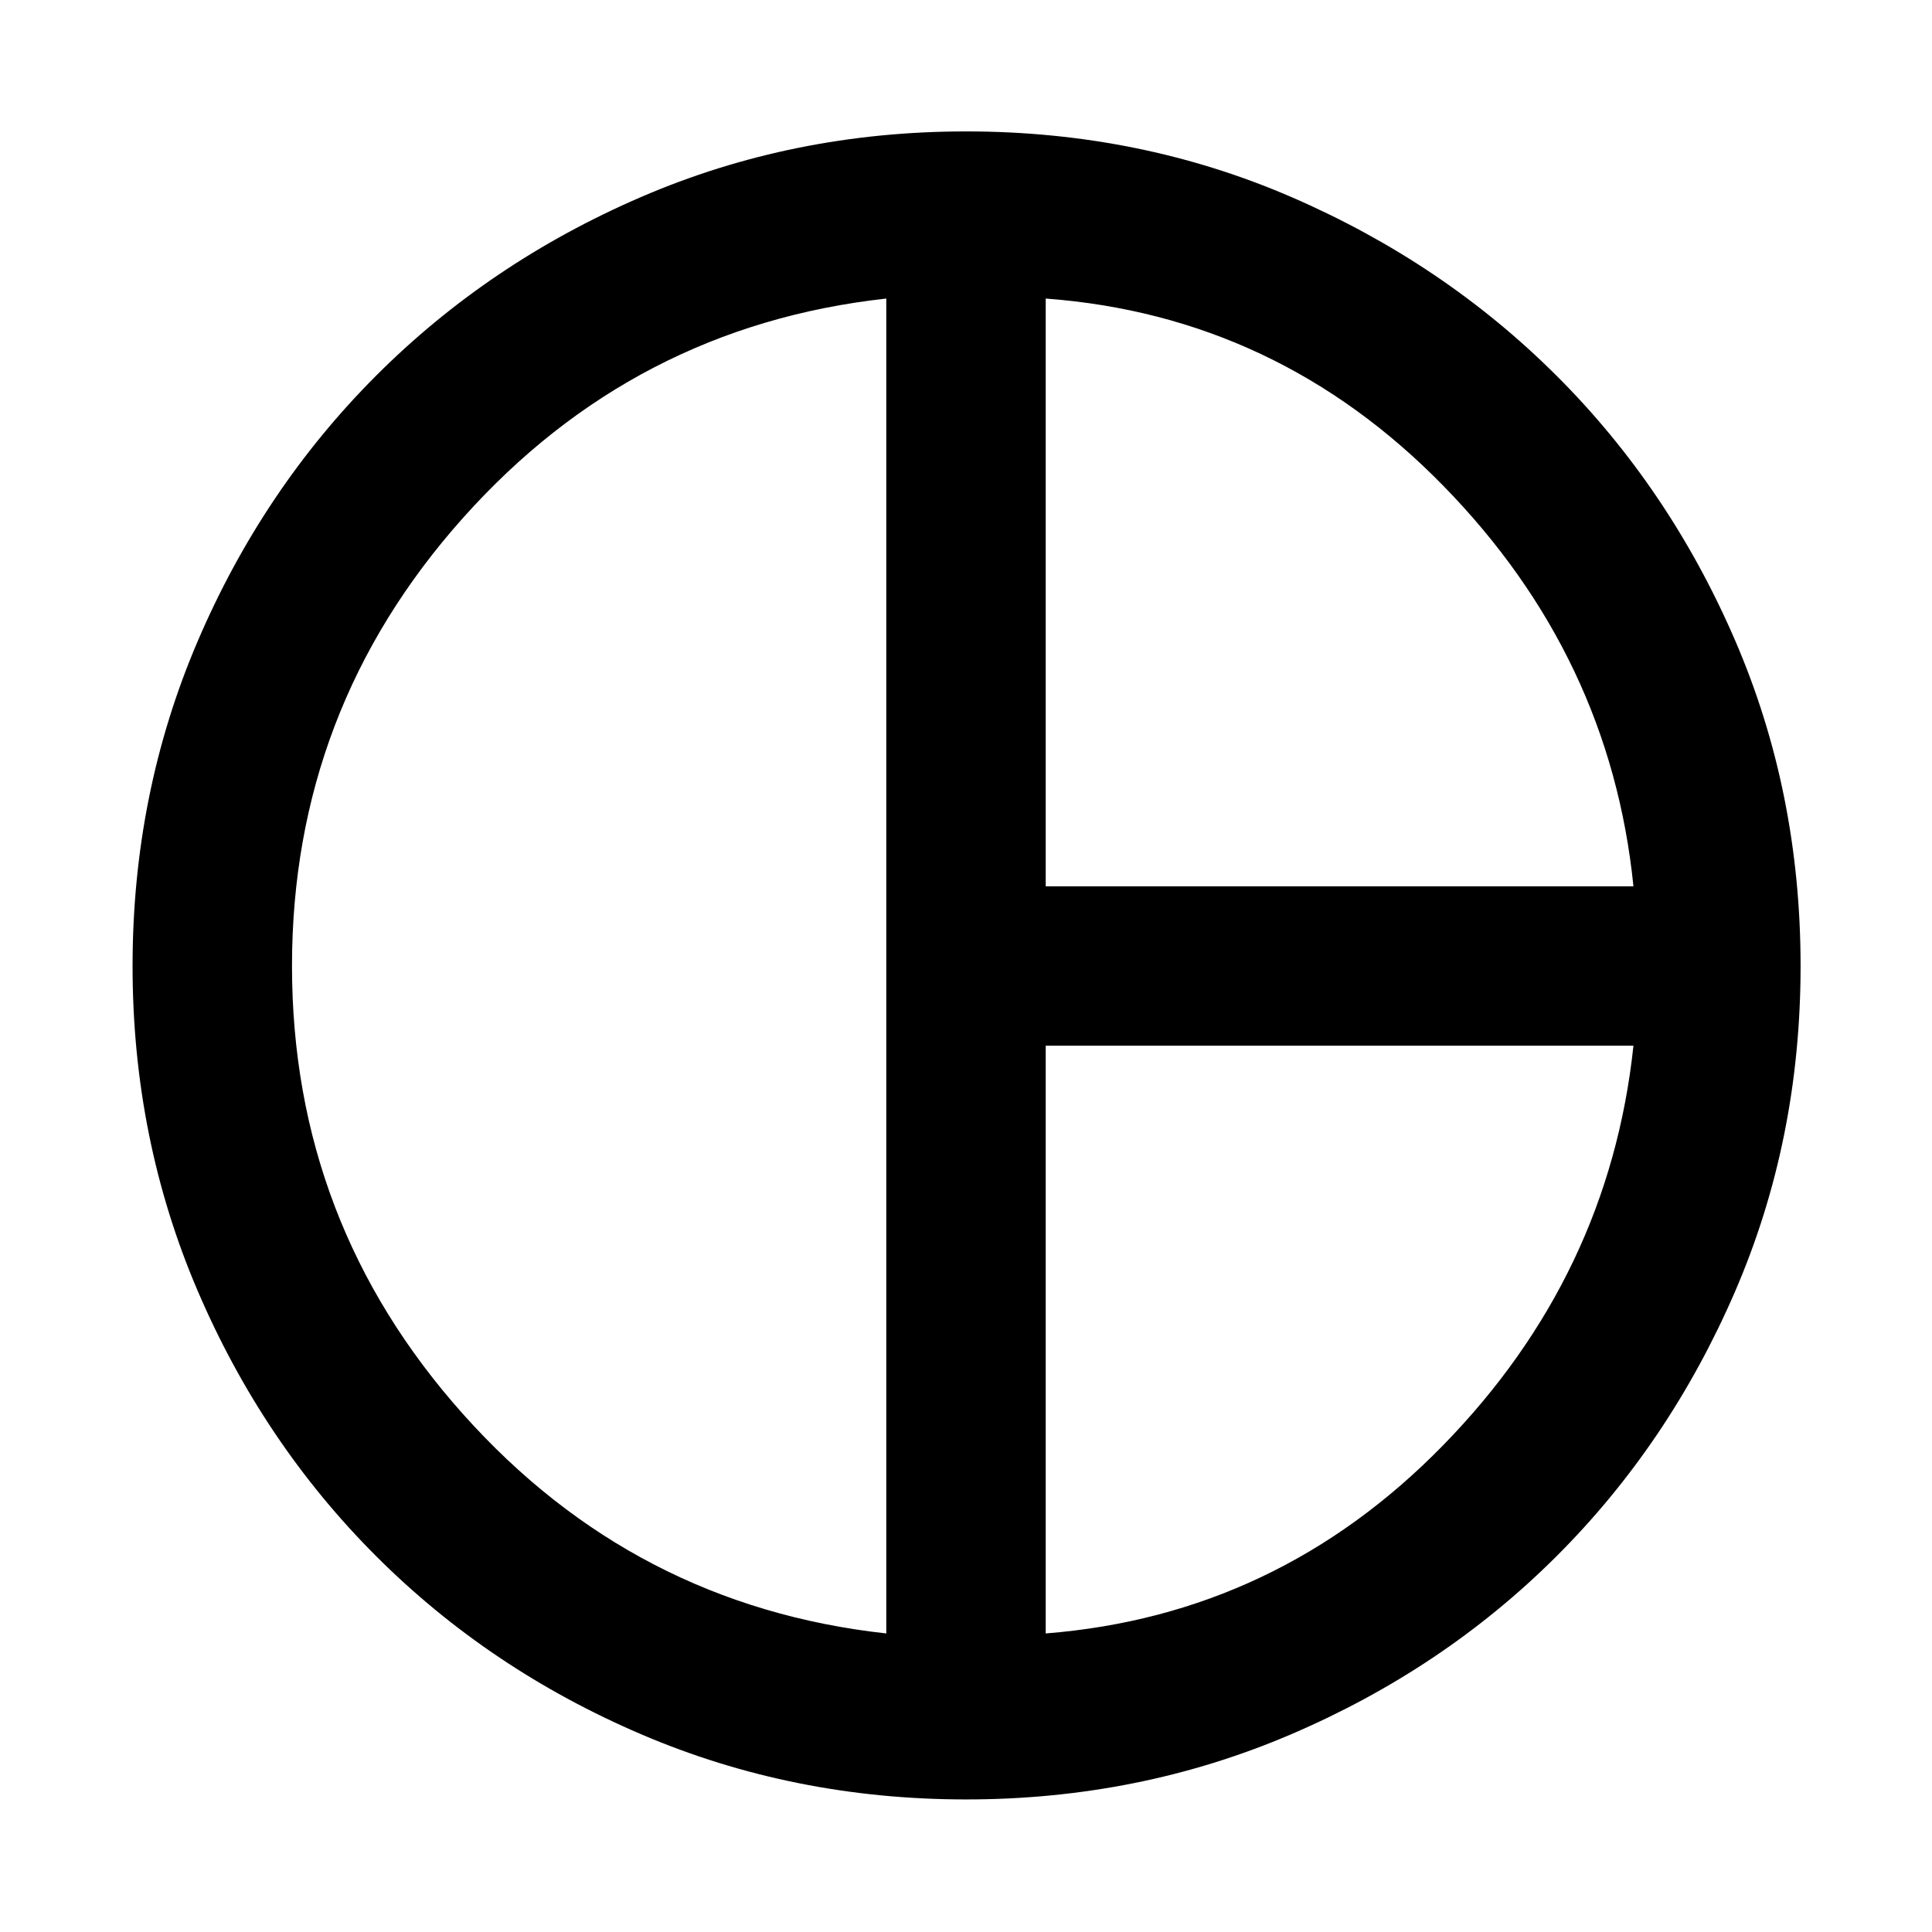 <svg xmlns="http://www.w3.org/2000/svg" width="48" height="48" viewBox="0 -960 960 960"><path d="M519.61-519.61h292.04q-11.56-114.09-94.26-198.78-82.69-84.7-197.78-93.26v292.04Zm-79.22 371.26v-663.3q-125.35 13.82-210.32 108.99-84.98 95.17-84.98 222.65 0 127.49 84.98 222.66 84.97 95.18 210.32 109Zm79.22 0q115.09-9.13 197.5-93.54 82.41-84.41 94.54-198.5H519.61v292.04ZM480-480Zm.08 414.13q-85.84 0-161.42-32.35-75.57-32.34-131.83-88.61-56.27-56.26-88.61-131.77-32.35-75.51-32.35-161.37t32.35-161.4q32.34-75.54 88.54-131.83 56.19-56.29 131.77-88.9 75.58-32.6 161.52-32.6 86.34 0 161.76 32.67 75.42 32.67 131.52 88.61 56.11 55.94 88.74 131.41Q894.7-566.55 894.7-480q0 86.56-32.7 162.08-32.71 75.51-88.76 131.39-56.06 55.88-131.65 88.27-75.58 32.39-161.51 32.39Z"/></svg>